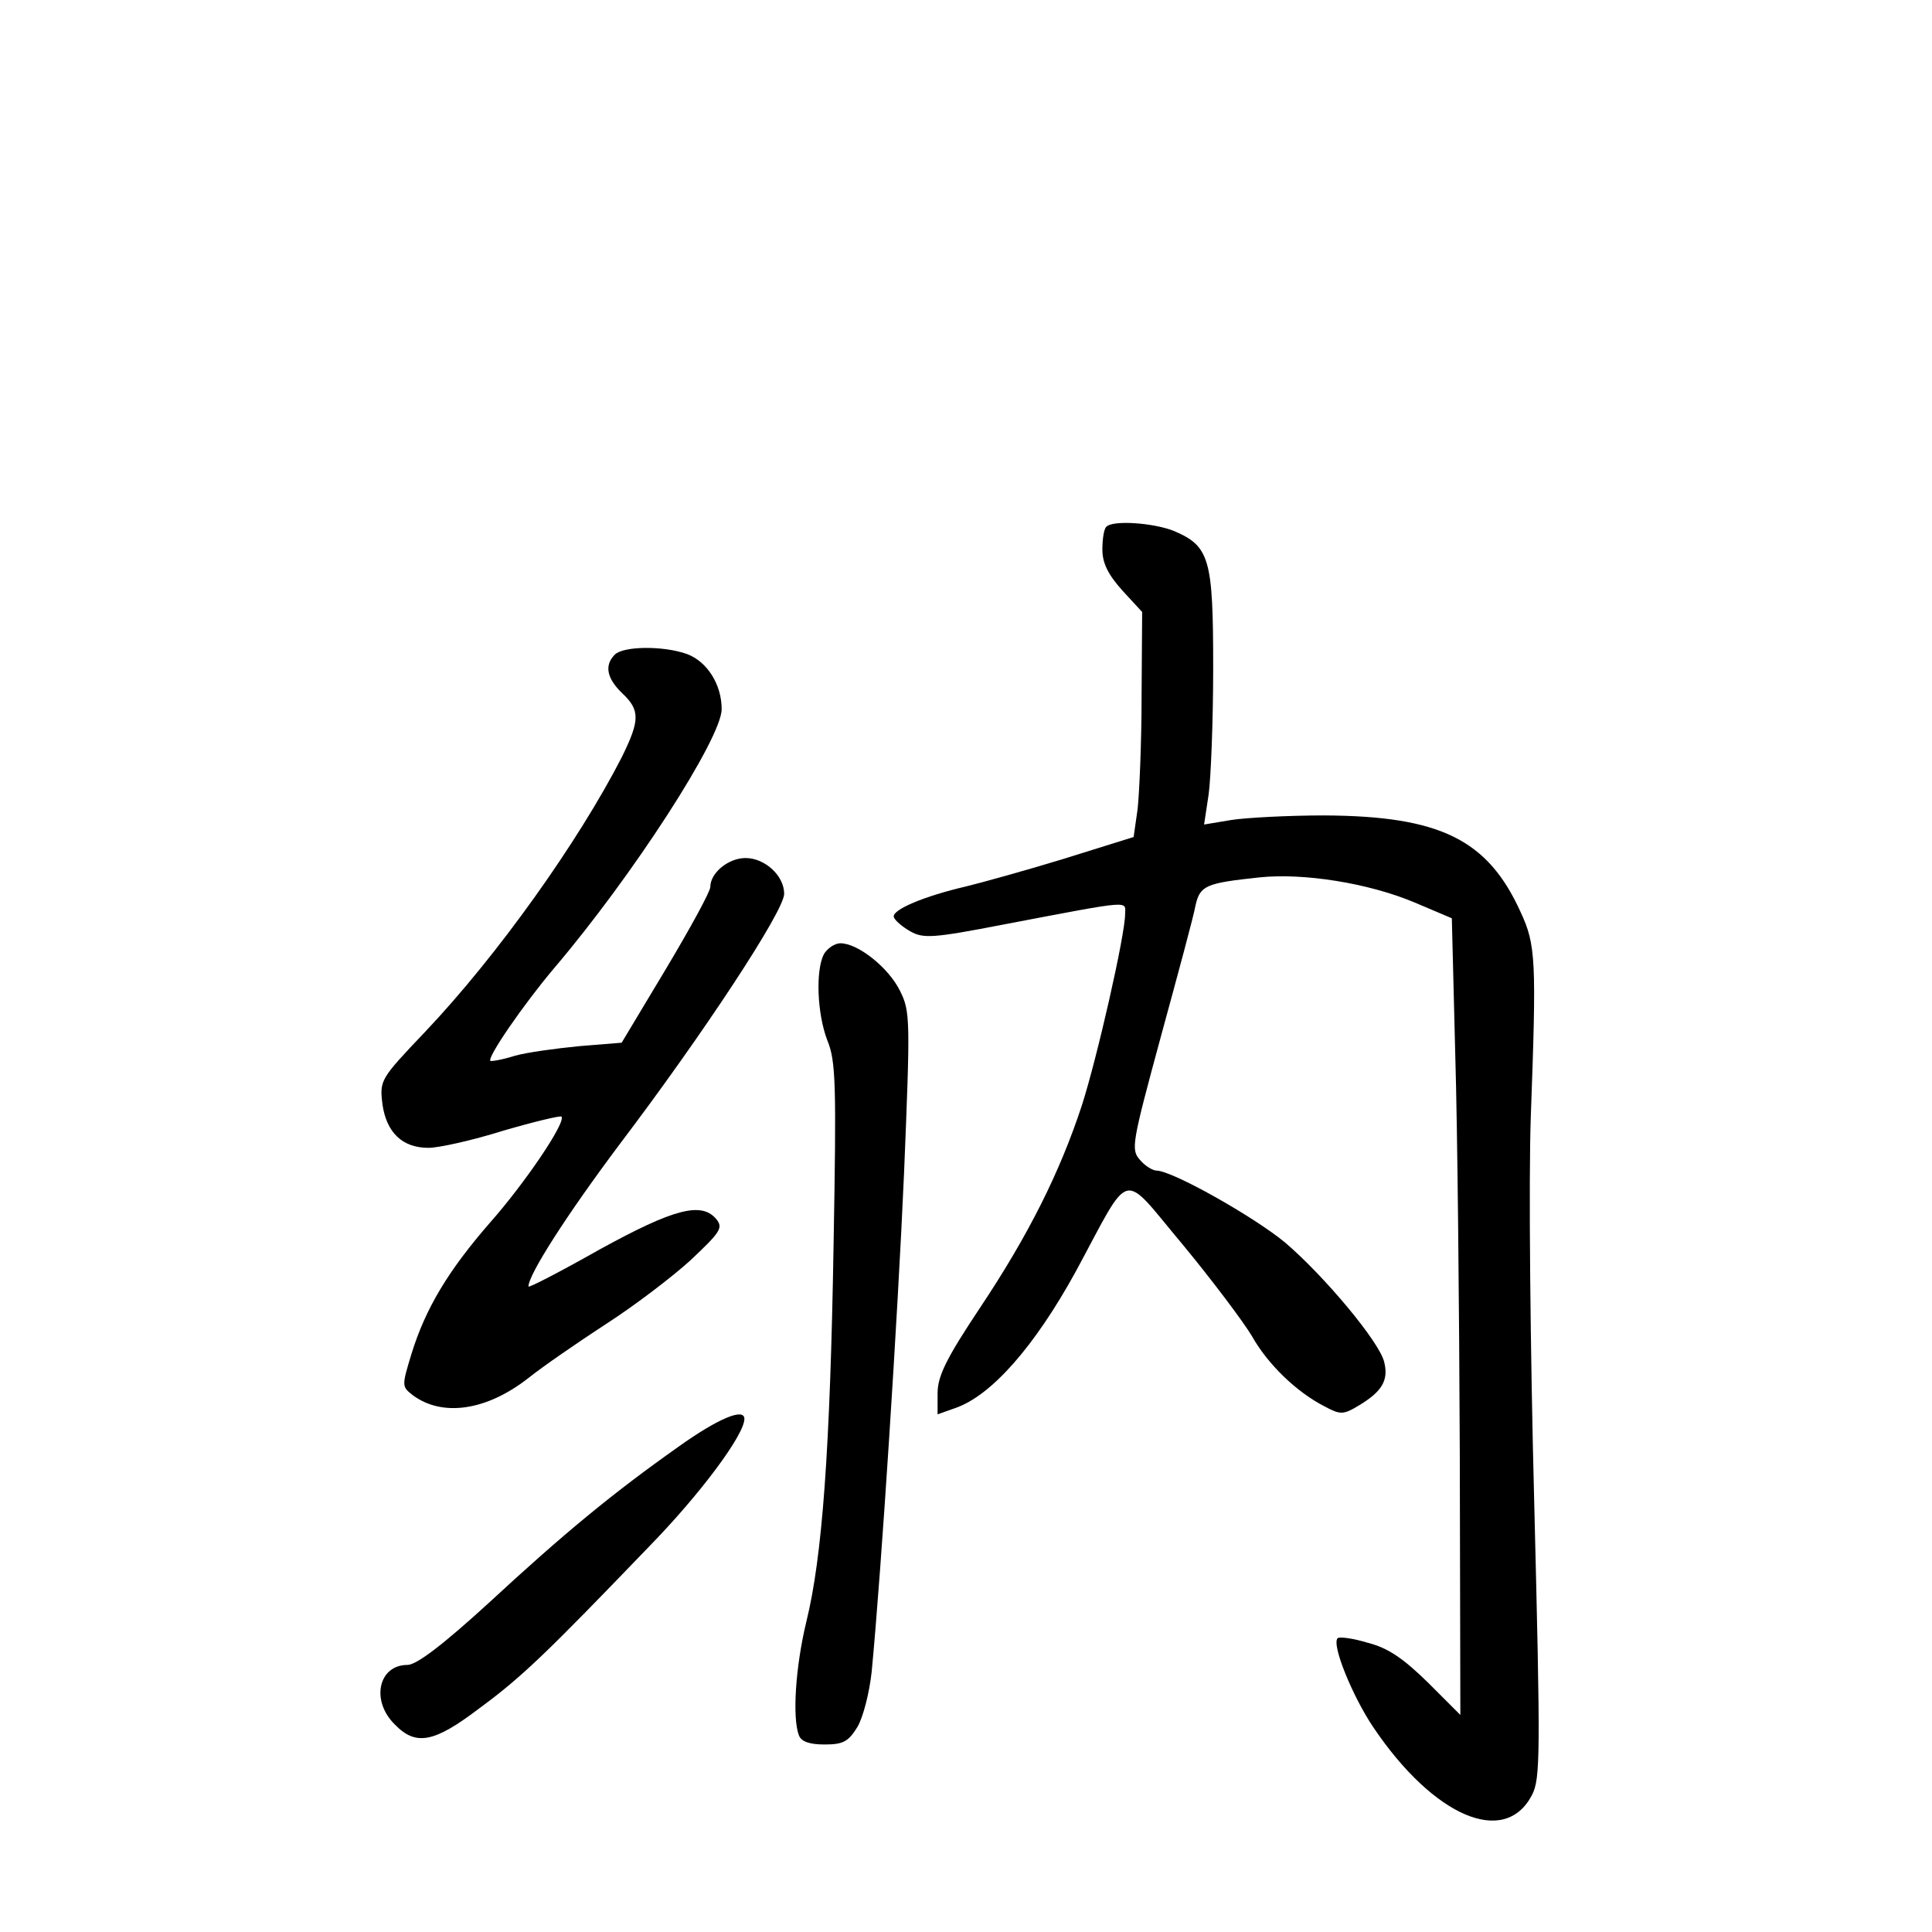 <?xml version="1.0" standalone="no"?>
<!DOCTYPE svg PUBLIC "-//W3C//DTD SVG 20010904//EN"
 "http://www.w3.org/TR/2001/REC-SVG-20010904/DTD/svg10.dtd">
<svg version="1.0" xmlns="http://www.w3.org/2000/svg"
 width="340pt" height="340pt" viewBox="0 0 340 340"
 preserveAspectRatio="xMidYMid meet">
<g transform="translate(0,340) scale(0.1,-0.1)"
fill="#000000" stroke="none">
<path d="M1947 2473 c-4 -3 -7 -21 -7 -40 0 -24 10 -44 35 -72 l35 -38 -1
-149 c0 -82 -4 -171 -7 -198 l-7 -49 -125 -39 c-69 -21 -145 -42 -170 -48 -73
-17 -131 -41 -127 -54 2 -6 15 -17 29 -25 23 -13 40 -12 164 12 231 44 214 42
214 18 0 -36 -49 -252 -76 -336 -39 -119 -95 -230 -179 -356 -60 -90 -75 -121
-75 -151 l0 -37 31 11 c64 22 140 109 212 240 100 185 78 179 189 47 52 -63
106 -135 121 -160 28 -50 79 -99 128 -124 28 -15 33 -15 61 2 40 24 52 44 44
76 -8 35 -105 151 -174 210 -54 45 -199 127 -227 127 -6 0 -20 8 -29 19 -16
18 -14 29 37 217 30 110 58 213 61 231 8 35 19 39 113 49 77 8 191 -10 272
-44 l66 -28 6 -239 c4 -132 7 -448 8 -702 l1 -461 -57 57 c-43 42 -70 61 -106
70 -26 8 -50 11 -53 8 -11 -11 26 -102 63 -157 106 -157 231 -211 279 -119 15
29 15 71 4 514 -7 270 -10 570 -6 681 10 274 9 301 -18 359 -58 128 -142 169
-346 170 -63 0 -137 -4 -163 -8 l-48 -8 8 53 c4 29 8 130 8 223 0 192 -6 214
-70 241 -36 14 -107 19 -118 7z"/>
<path d="M1082 2248 c-19 -19 -14 -42 13 -68 32 -30 31 -48 -1 -113 -76 -148
-218 -348 -346 -483 -79 -83 -80 -85 -75 -127 7 -50 35 -77 81 -77 18 0 77 13
131 30 55 16 101 27 103 25 9 -9 -64 -117 -126 -187 -73 -84 -113 -150 -138
-231 -17 -56 -17 -57 2 -72 52 -39 130 -28 204 30 25 20 86 62 135 94 50 32
117 83 150 113 52 49 58 57 46 72 -26 32 -75 19 -206 -53 -69 -39 -125 -68
-125 -65 0 21 68 127 161 251 147 194 289 410 289 440 0 32 -34 63 -68 63 -30
0 -62 -26 -62 -51 0 -8 -35 -72 -78 -144 l-78 -130 -74 -6 c-41 -4 -93 -11
-114 -17 -22 -7 -41 -10 -43 -9 -6 6 58 99 112 163 138 162 295 405 295 456 0
44 -26 84 -61 97 -42 15 -112 14 -127 -1z"/>
<path d="M1450 1721 c-15 -29 -12 -105 6 -152 15 -36 16 -78 11 -357 -6 -364
-20 -553 -48 -666 -19 -79 -25 -169 -13 -200 4 -11 19 -16 45 -16 33 0 42 5
58 31 10 17 21 60 25 97 17 177 46 626 57 878 11 269 11 284 -7 320 -20 41
-74 84 -105 84 -10 0 -23 -9 -29 -19z"/>
<path d="M1194 854 c-116 -82 -201 -152 -334 -275 -81 -74 -127 -109 -143
-109 -51 0 -65 -63 -22 -105 37 -38 69 -32 149 29 75 55 120 99 297 283 91 93
169 198 169 226 0 20 -46 1 -116 -49z"/>
</g>
</svg>
